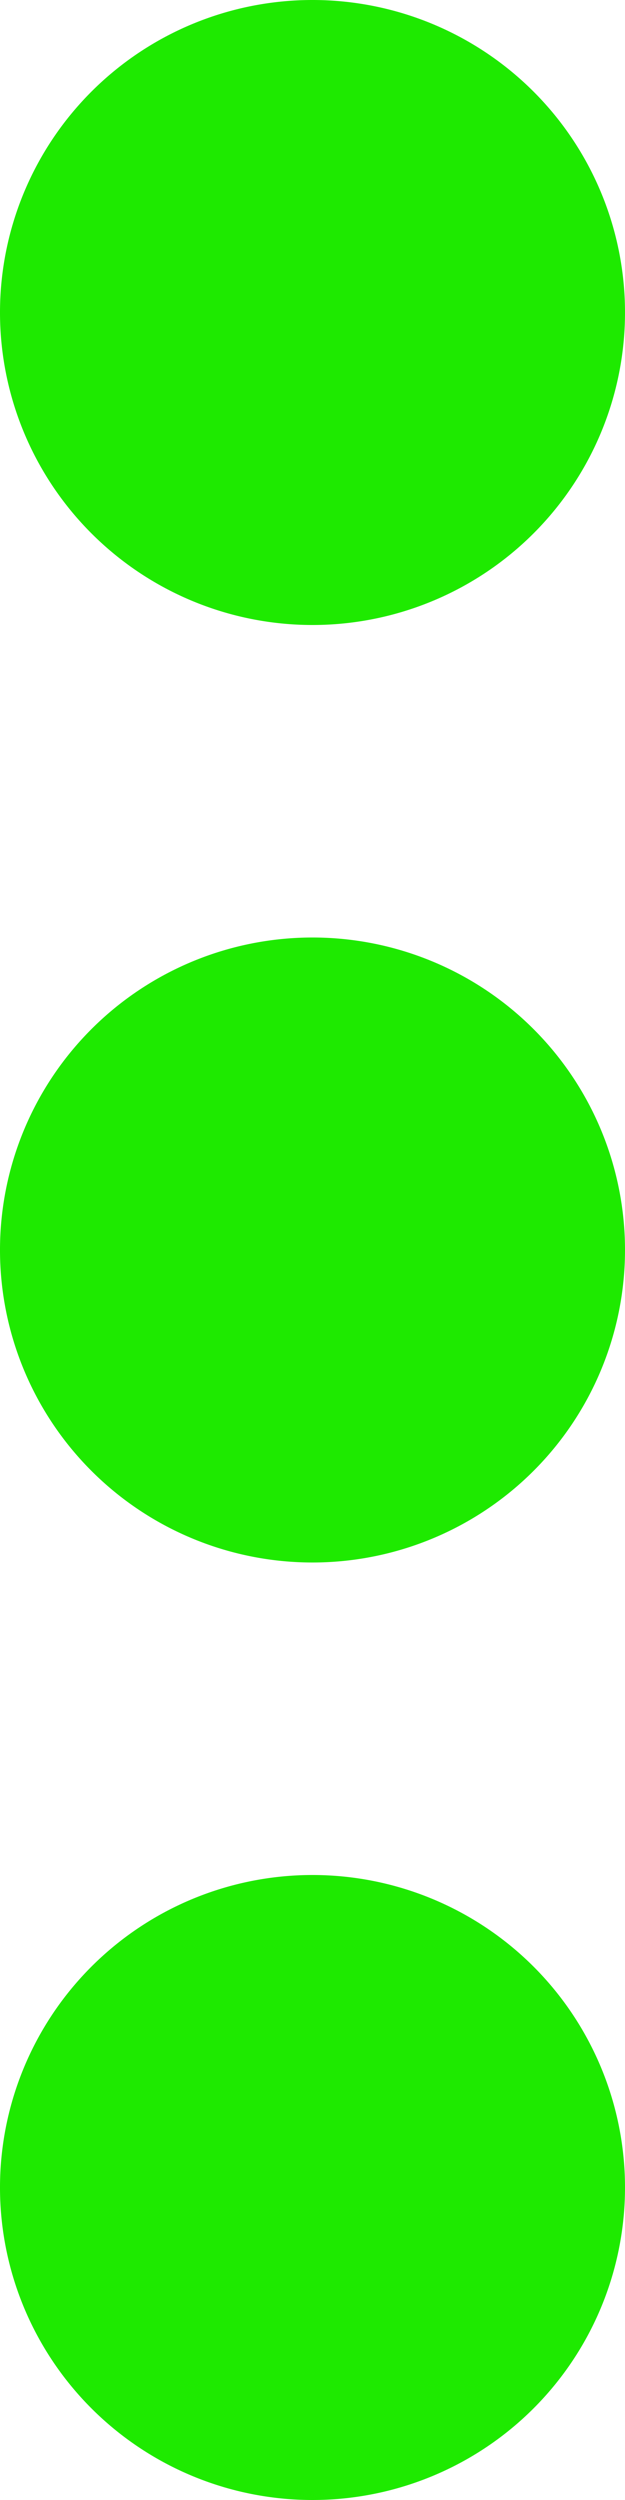 <svg xmlns="http://www.w3.org/2000/svg" width="4" height="16" viewBox="0 0 4 16"><defs><style>.a{fill:#1eea00;}</style></defs><path class="a" d="M780.136,46a2,2,0,1,0-2-2A2,2,0,0,0,780.136,46Zm0,2a2,2,0,1,0,2,2A2,2,0,0,0,780.136,48Zm0,6a2,2,0,1,0,2,2A2,2,0,0,0,780.136,54Z" transform="translate(-778.136 -42)"/></svg>